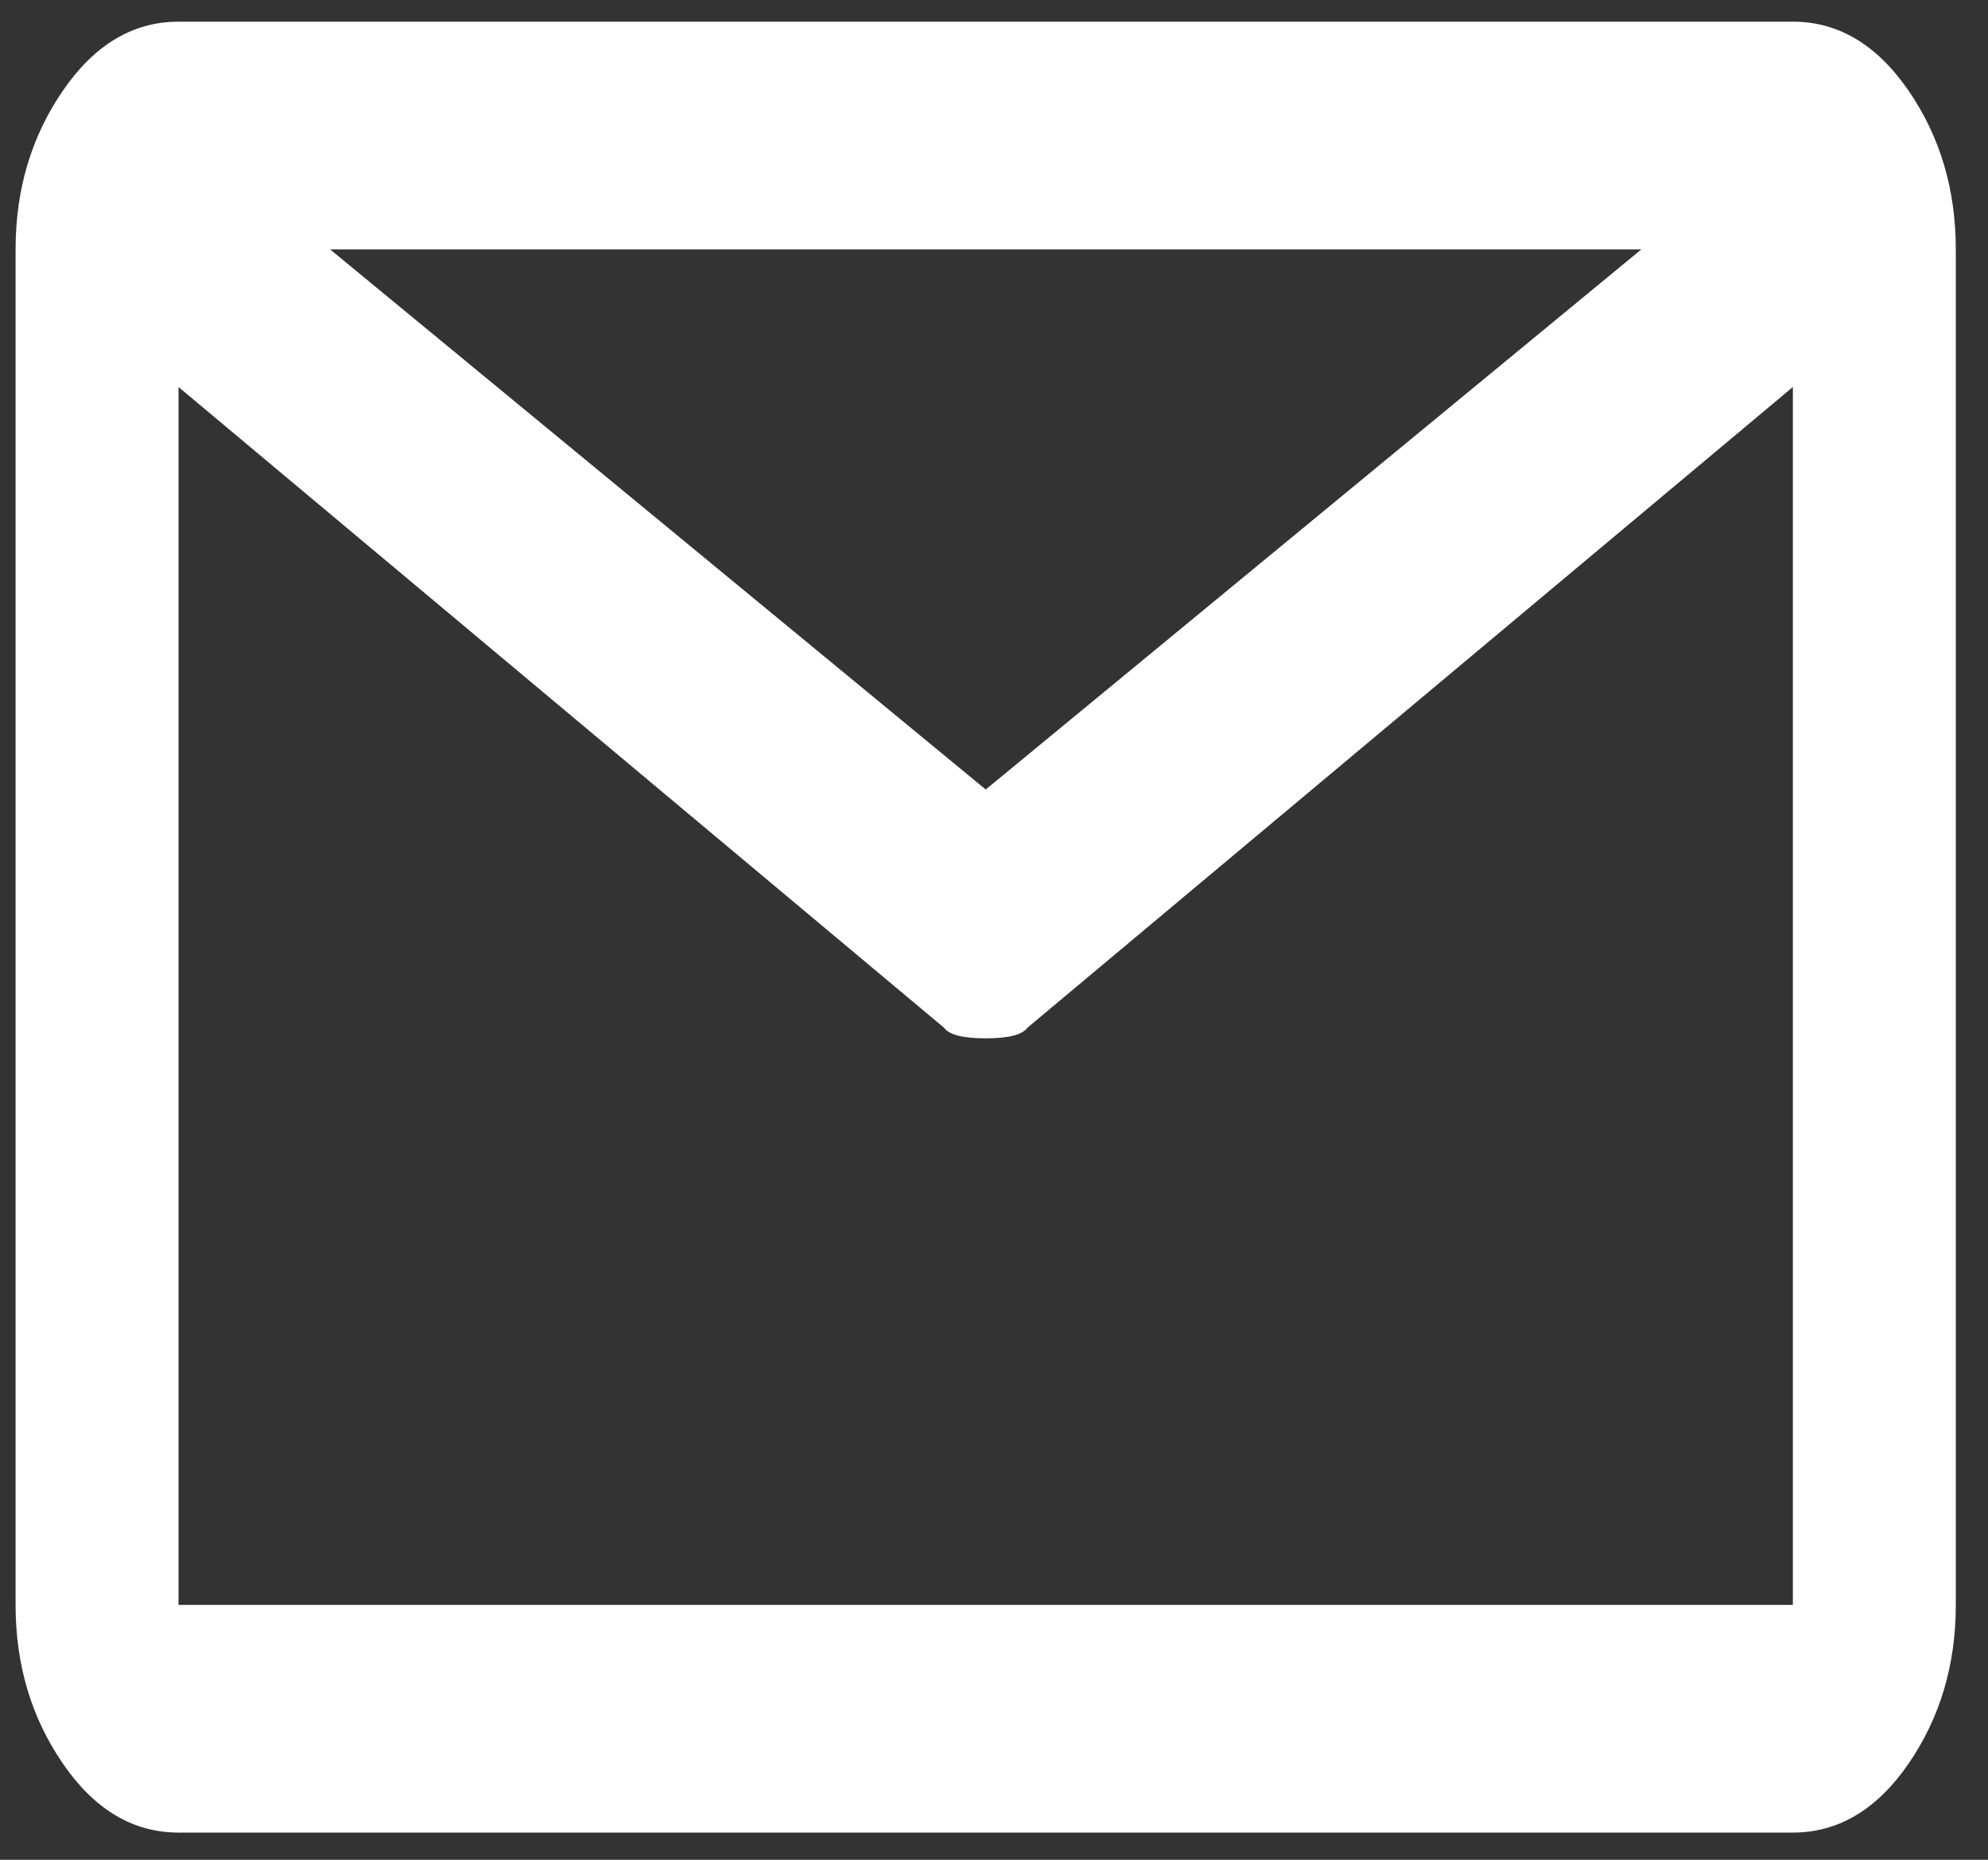 <?xml version="1.0" encoding="UTF-8" standalone="no"?><svg width='31' height='29' viewBox='0 0 31 29' fill='none' xmlns='http://www.w3.org/2000/svg'>
<rect x="0" y="0" width="31" height="29" fill="#333333" stroke="none"/>
<path d='M27.957 0.338H2.784C2.075 0.338 1.474 0.696 0.982 1.412C0.49 2.127 0.243 2.953 0.243 3.889V25.026C0.243 25.962 0.49 26.787 0.982 27.503C1.474 28.218 2.075 28.576 2.784 28.576H27.957C28.666 28.576 29.267 28.218 29.76 27.503C30.252 26.787 30.498 25.962 30.498 25.026V3.889C30.498 2.953 30.252 2.127 29.76 1.412C29.267 0.696 28.666 0.338 27.957 0.338ZM25.594 3.889L15.371 12.311L5.148 3.889H25.594ZM2.784 25.026V6.035L14.721 16.026C14.8 16.136 15.016 16.191 15.371 16.191C15.725 16.191 15.942 16.136 16.021 16.026L27.957 6.035V25.026H2.784Z' fill='white'/>
</svg>
